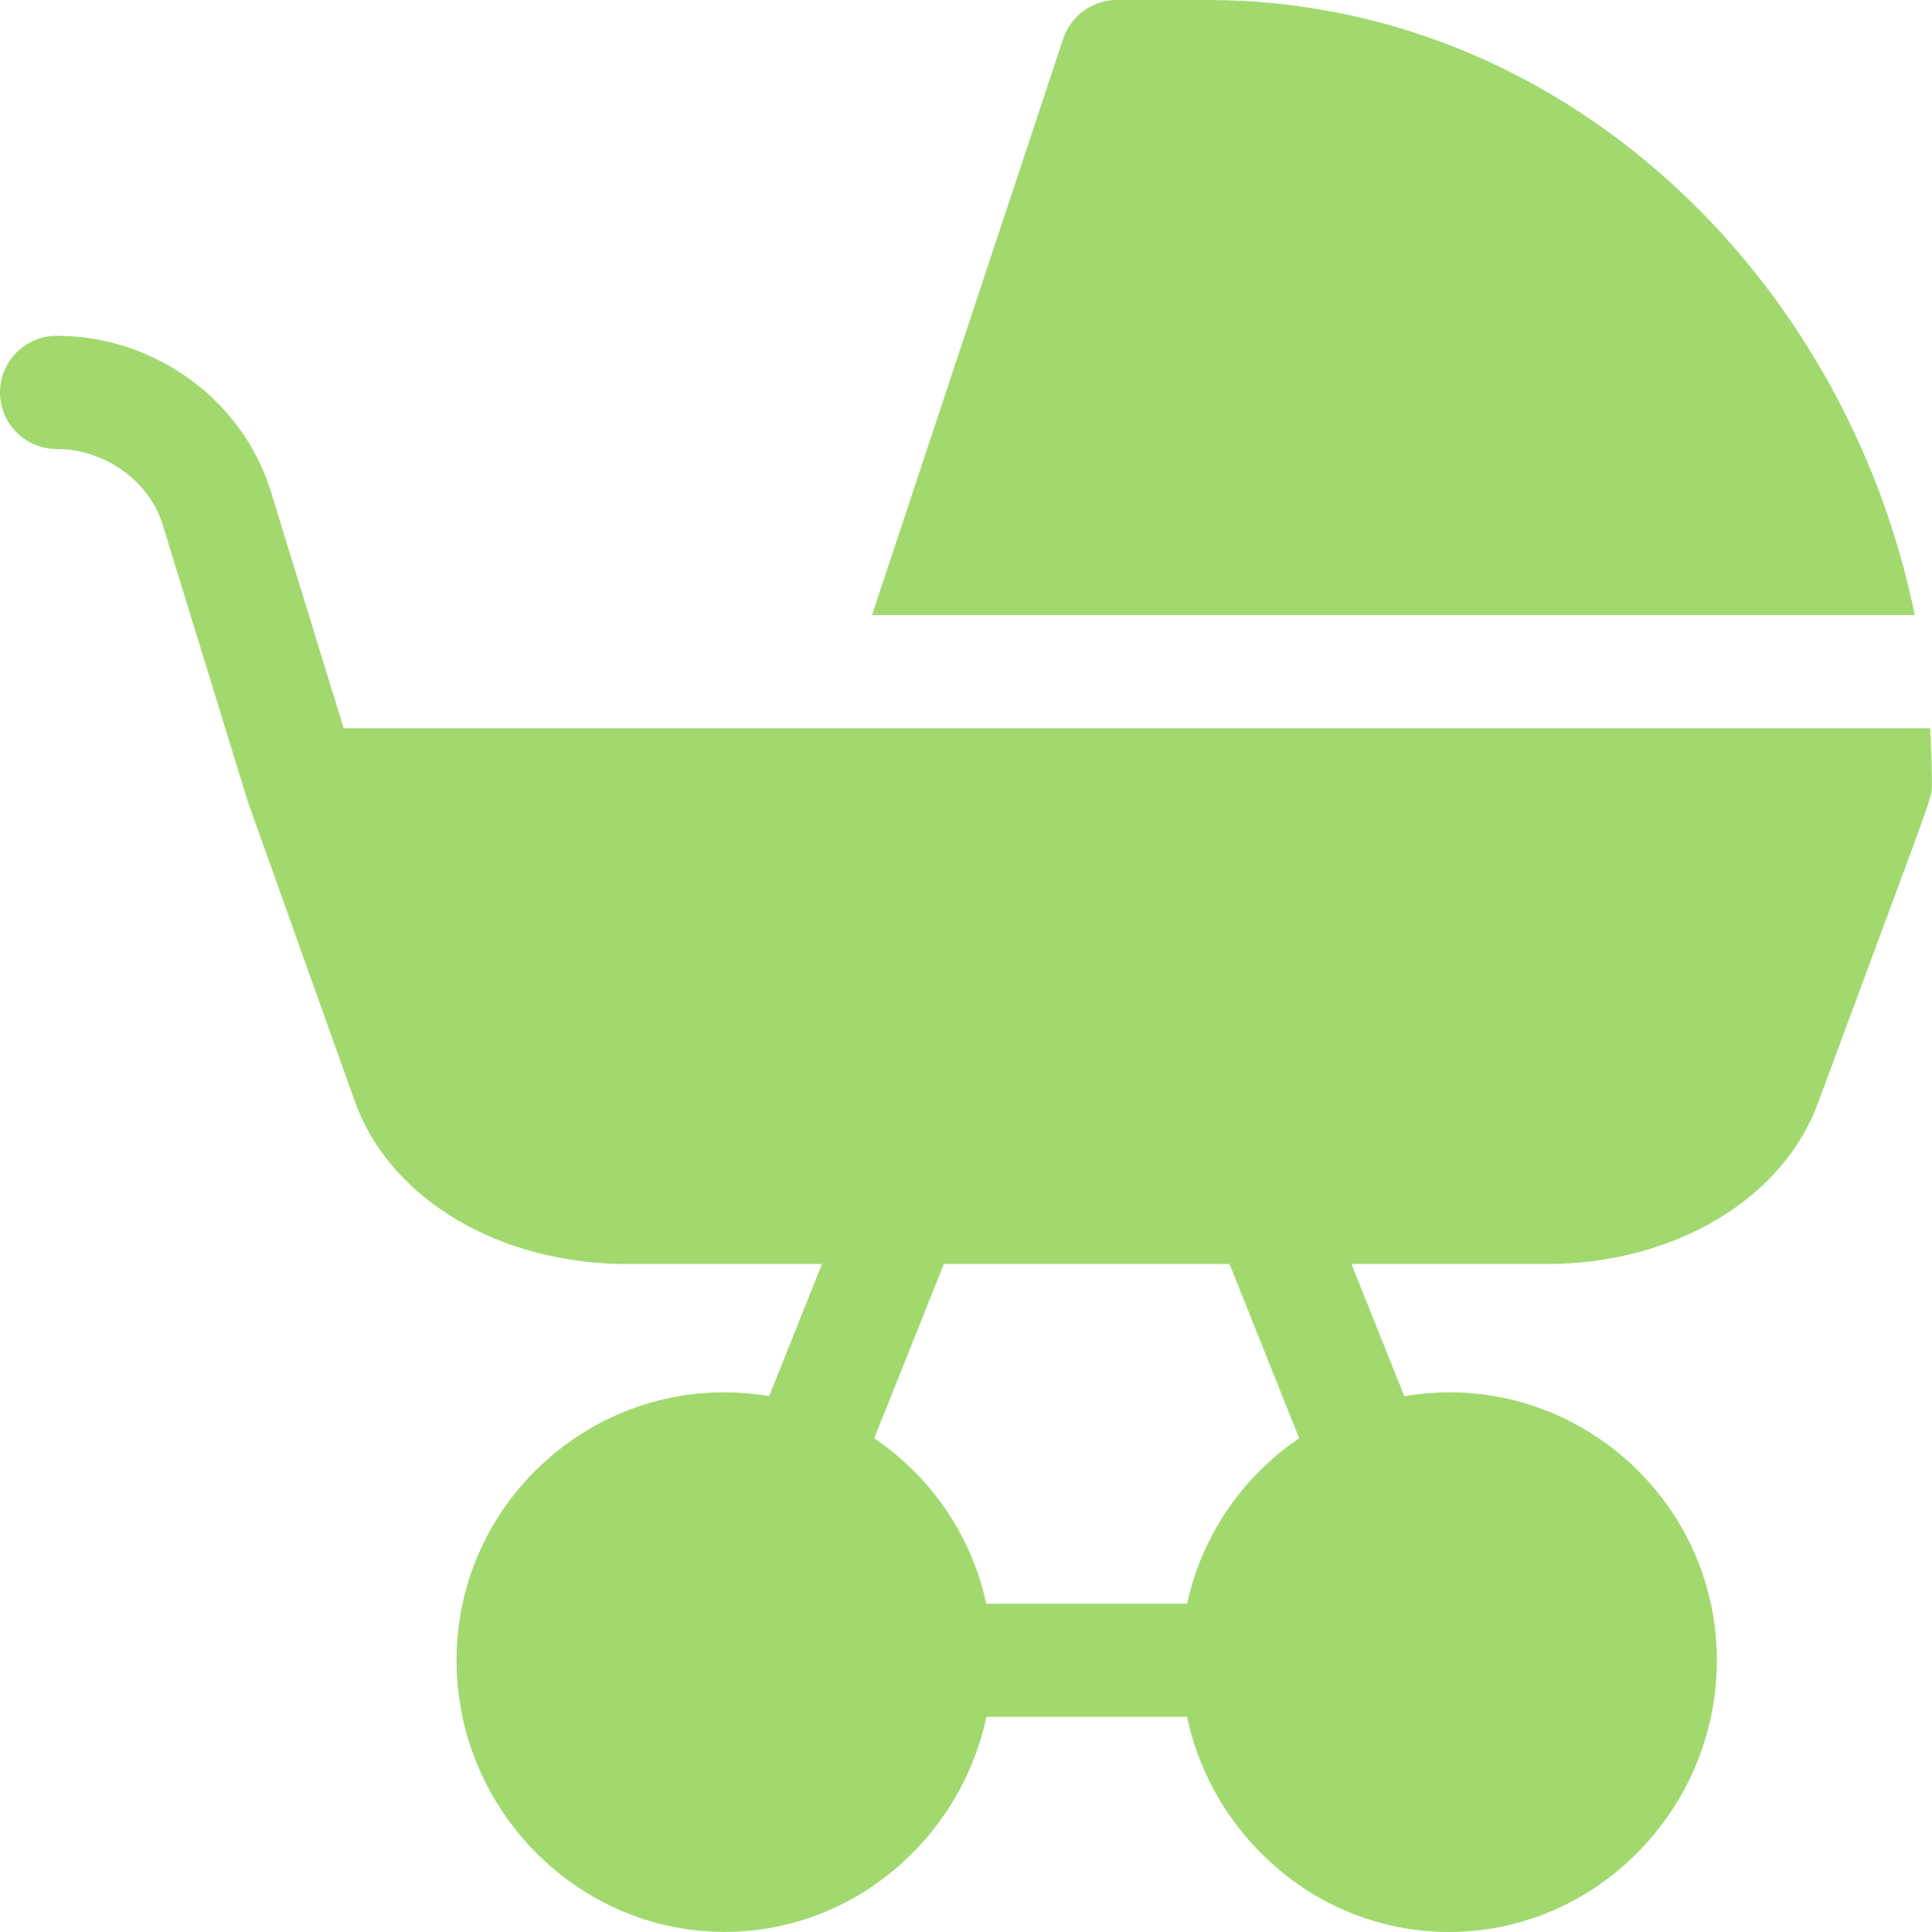 <svg width="20" height="20" viewBox="0 0 20 20" fill="none" xmlns="http://www.w3.org/2000/svg">
<g clip-path="url(#clip0)">
<path d="M19.999 8.119C19.999 7.925 19.992 7.731 19.98 7.539C19.094 7.539 4.034 7.539 3.558 7.539L2.803 5.085C2.511 4.138 1.6 3.476 0.586 3.476C0.262 3.476 0 3.739 0 4.062C0 4.386 0.262 4.648 0.586 4.648C1.082 4.648 1.543 4.977 1.683 5.429C2.653 8.582 2.559 8.278 2.571 8.314C2.59 8.369 2.688 8.643 3.673 11.401C4.033 12.409 5.165 13.085 6.49 13.085H8.509L7.962 14.453C6.258 14.165 4.726 15.486 4.726 17.187C4.726 18.725 5.972 19.999 7.5 19.999C8.842 19.999 9.947 19.021 10.211 17.773H12.288C12.398 18.292 12.653 18.772 13.034 19.163C14.123 20.279 15.876 20.279 16.966 19.163C17.486 18.629 17.773 17.927 17.773 17.187C17.773 15.486 16.241 14.165 14.537 14.453L13.99 13.085H16.01C17.333 13.085 18.464 12.41 18.825 11.404C20.035 8.132 19.999 8.271 19.999 8.119ZM12.289 16.601H10.21C10.057 15.892 9.632 15.282 9.05 14.889L9.771 13.085H12.728L13.449 14.889C12.867 15.282 12.442 15.892 12.289 16.601Z" fill="#A1D96E"/>
<path d="M19.822 6.367C19.099 2.838 16.158 0 12.499 0H11.562C11.309 0 11.085 0.162 11.006 0.402L9.027 6.367H19.822Z" fill="#A1D96E"/>
</g>
<defs>
<clipPath id="clip0">
<rect width="20" height="20" fill="white"/>
</clipPath>
</defs>
</svg>
